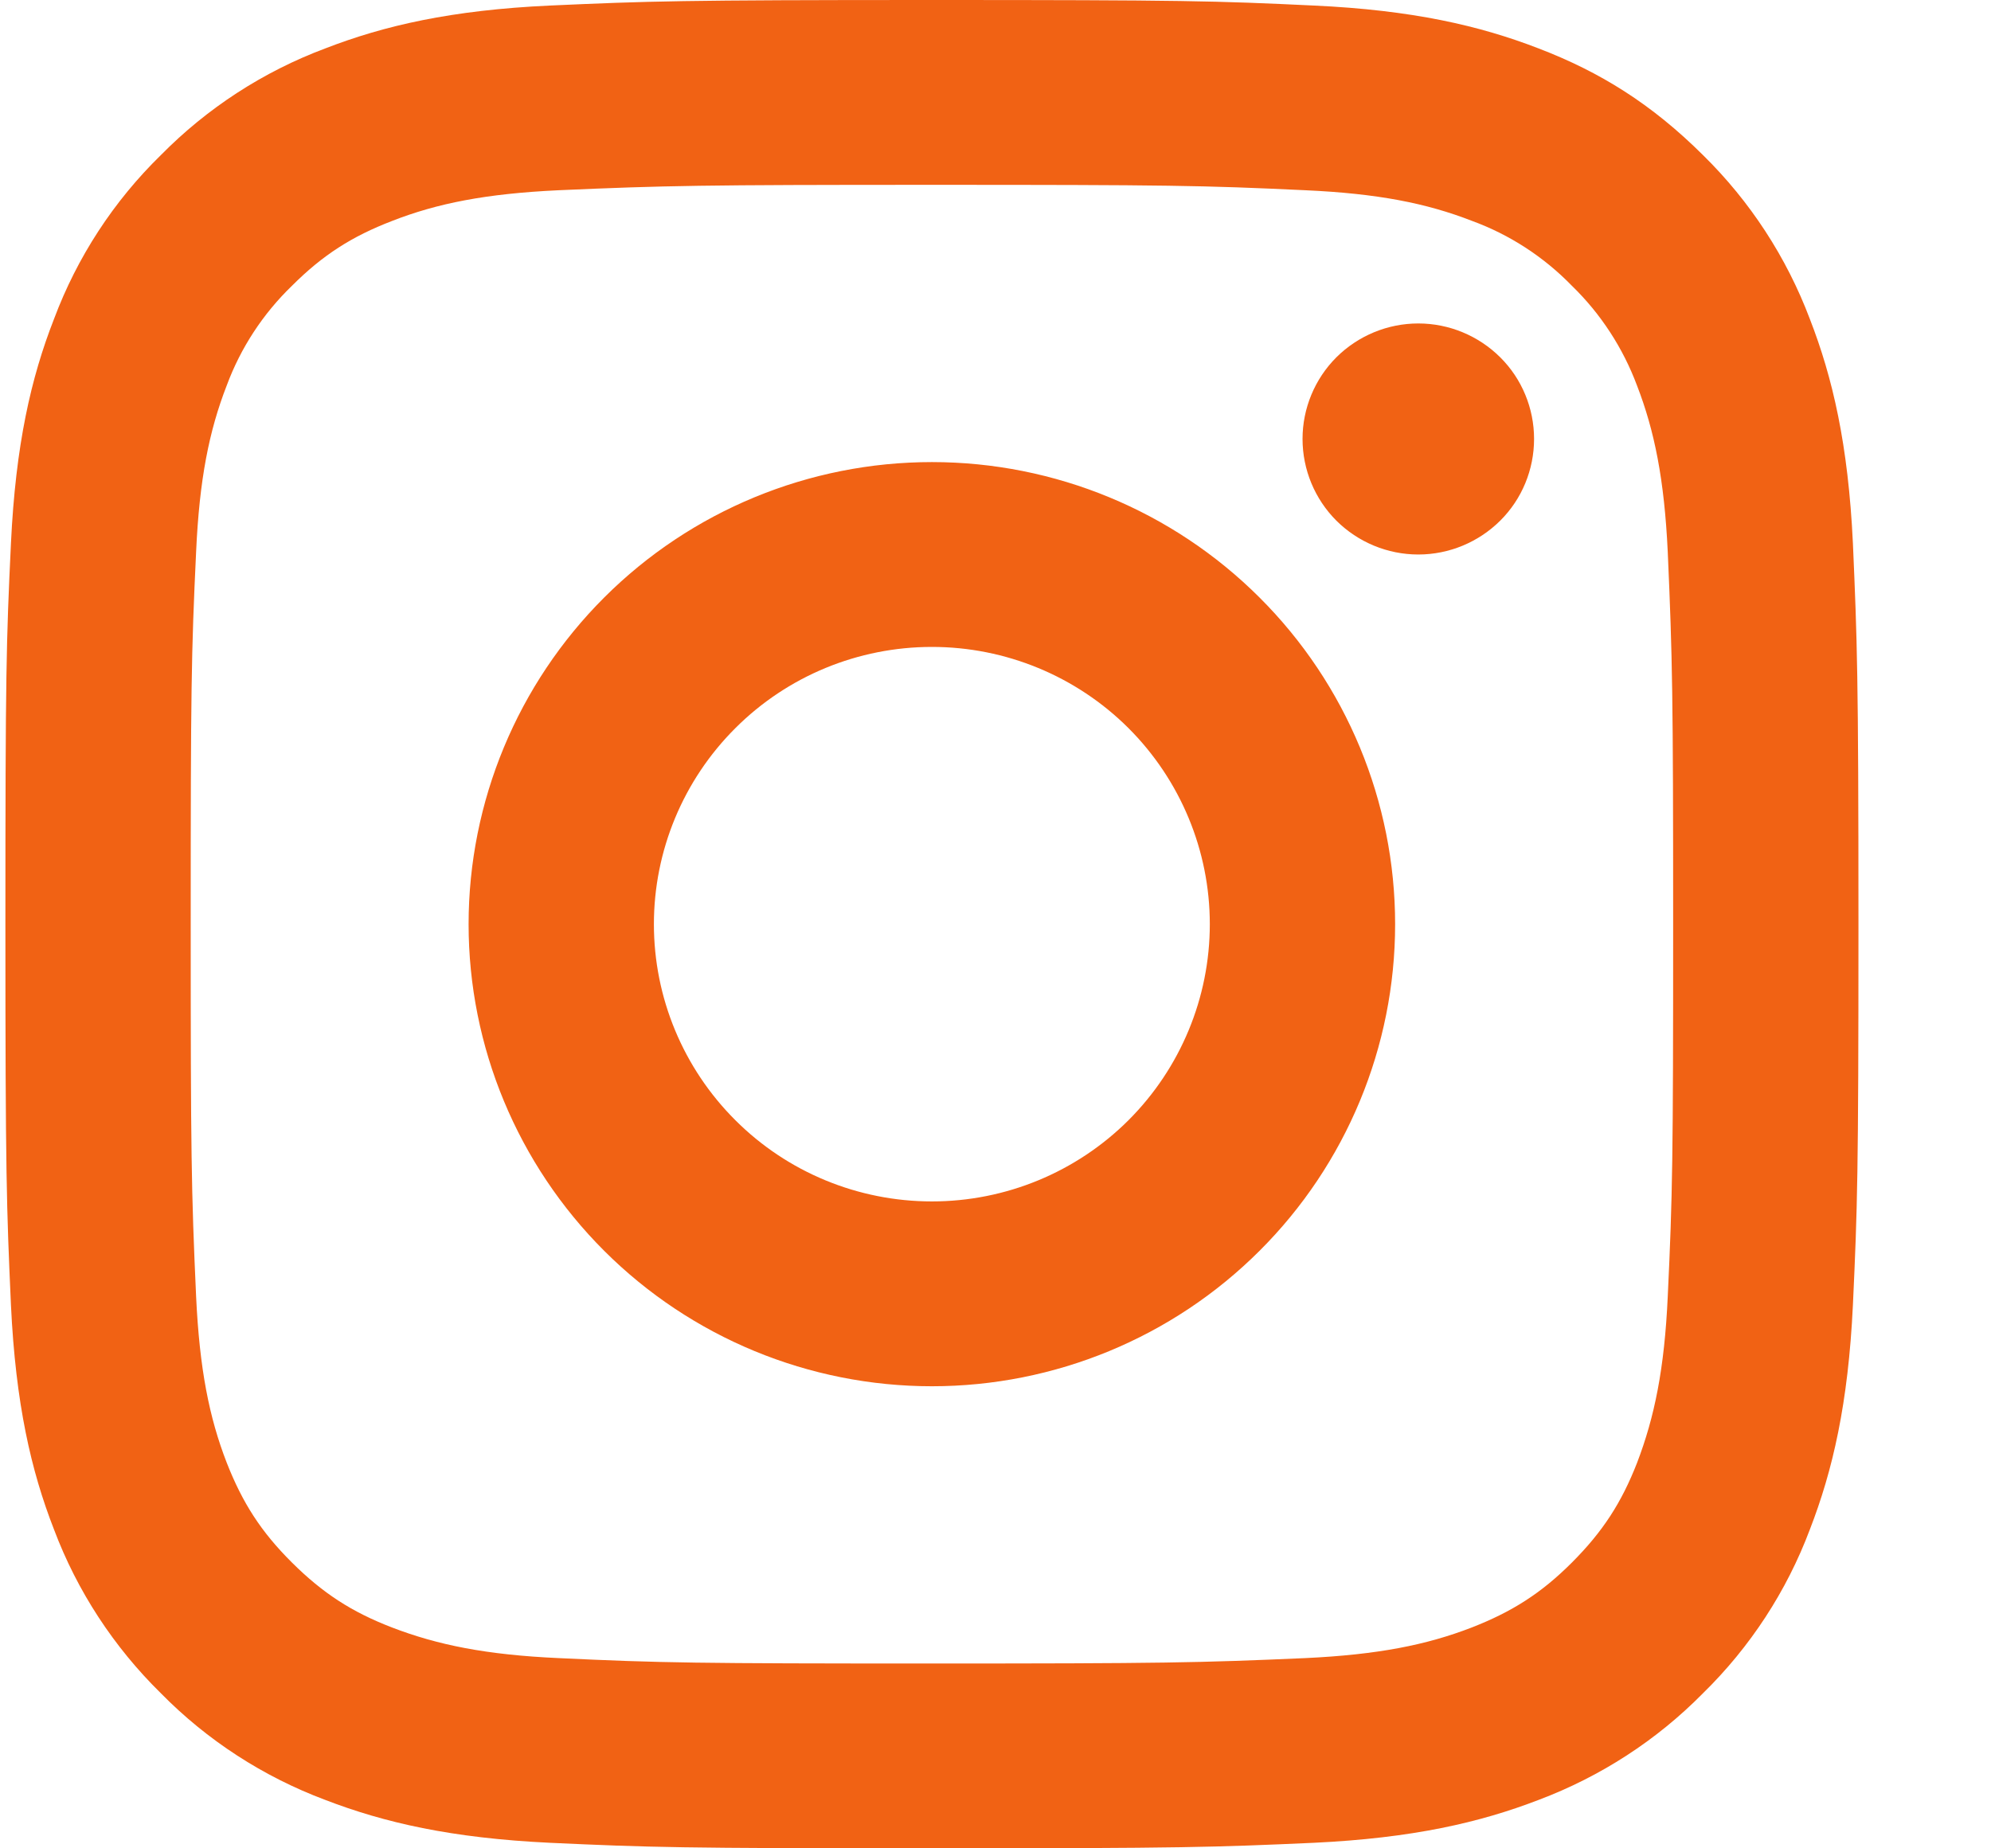 <svg width="14" height="13" viewBox="0 0 14 13" fill="none" xmlns="http://www.w3.org/2000/svg">
<path d="M6.553 4.55C6.034 4.55 5.537 4.755 5.171 5.121C4.804 5.487 4.598 5.983 4.598 6.5C4.598 7.017 4.804 7.513 5.171 7.879C5.537 8.245 6.034 8.45 6.553 8.45C7.071 8.45 7.568 8.245 7.935 7.879C8.301 7.513 8.507 7.017 8.507 6.5C8.507 5.983 8.301 5.487 7.935 5.121C7.568 4.755 7.071 4.55 6.553 4.55ZM6.553 3.25C7.417 3.25 8.245 3.592 8.856 4.202C9.467 4.811 9.81 5.638 9.81 6.5C9.81 7.362 9.467 8.189 8.856 8.798C8.245 9.408 7.417 9.75 6.553 9.75C5.689 9.75 4.86 9.408 4.249 8.798C3.639 8.189 3.295 7.362 3.295 6.5C3.295 5.638 3.639 4.811 4.249 4.202C4.86 3.592 5.689 3.25 6.553 3.25V3.25ZM10.787 3.087C10.787 3.303 10.702 3.51 10.549 3.662C10.396 3.814 10.189 3.9 9.973 3.9C9.757 3.9 9.55 3.814 9.397 3.662C9.245 3.51 9.159 3.303 9.159 3.087C9.159 2.872 9.245 2.665 9.397 2.513C9.55 2.361 9.757 2.275 9.973 2.275C10.189 2.275 10.396 2.361 10.549 2.513C10.702 2.665 10.787 2.872 10.787 3.087V3.087ZM6.553 1.3C4.941 1.3 4.678 1.305 3.928 1.338C3.417 1.362 3.074 1.43 2.757 1.554C2.474 1.663 2.27 1.793 2.053 2.01C1.849 2.207 1.692 2.447 1.594 2.712C1.47 3.031 1.402 3.372 1.379 3.881C1.345 4.599 1.341 4.85 1.341 6.5C1.341 8.108 1.345 8.371 1.379 9.119C1.403 9.628 1.471 9.97 1.594 10.287C1.705 10.57 1.835 10.773 2.052 10.989C2.271 11.207 2.475 11.338 2.755 11.446C3.077 11.57 3.42 11.639 3.928 11.662C4.647 11.696 4.899 11.7 6.553 11.7C8.165 11.7 8.428 11.695 9.178 11.662C9.687 11.638 10.03 11.57 10.348 11.447C10.63 11.337 10.836 11.207 11.052 10.991C11.271 10.772 11.402 10.568 11.511 10.289C11.634 9.968 11.704 9.626 11.727 9.119C11.761 8.401 11.765 8.15 11.765 6.5C11.765 4.892 11.76 4.629 11.727 3.881C11.703 3.373 11.634 3.03 11.511 2.712C11.412 2.447 11.256 2.207 11.053 2.01C10.856 1.807 10.615 1.65 10.349 1.553C10.03 1.429 9.687 1.361 9.178 1.338C8.458 1.304 8.207 1.3 6.553 1.3ZM6.553 0C8.323 0 8.544 0.006 9.238 0.039C9.932 0.071 10.404 0.18 10.82 0.341C11.25 0.506 11.612 0.73 11.975 1.091C12.306 1.416 12.562 1.809 12.726 2.243C12.887 2.657 12.996 3.128 13.029 3.821C13.059 4.514 13.068 4.734 13.068 6.5C13.068 8.266 13.061 8.486 13.029 9.179C12.996 9.872 12.887 10.343 12.726 10.758C12.563 11.192 12.306 11.585 11.975 11.909C11.649 12.24 11.255 12.495 10.82 12.659C10.405 12.819 9.932 12.928 9.238 12.961C8.544 12.992 8.323 13 6.553 13C4.783 13 4.562 12.993 3.867 12.961C3.173 12.928 2.701 12.819 2.286 12.659C1.851 12.496 1.456 12.24 1.131 11.909C0.8 11.584 0.543 11.191 0.38 10.758C0.218 10.343 0.11 9.872 0.077 9.179C0.046 8.486 0.038 8.266 0.038 6.5C0.038 4.734 0.044 4.514 0.077 3.821C0.11 3.128 0.218 2.657 0.38 2.243C0.543 1.808 0.799 1.415 1.131 1.091C1.457 0.76 1.851 0.504 2.286 0.341C2.701 0.18 3.173 0.071 3.867 0.039C4.562 0.008 4.783 0 6.553 0Z" fill="#F16214"/>
</svg>
